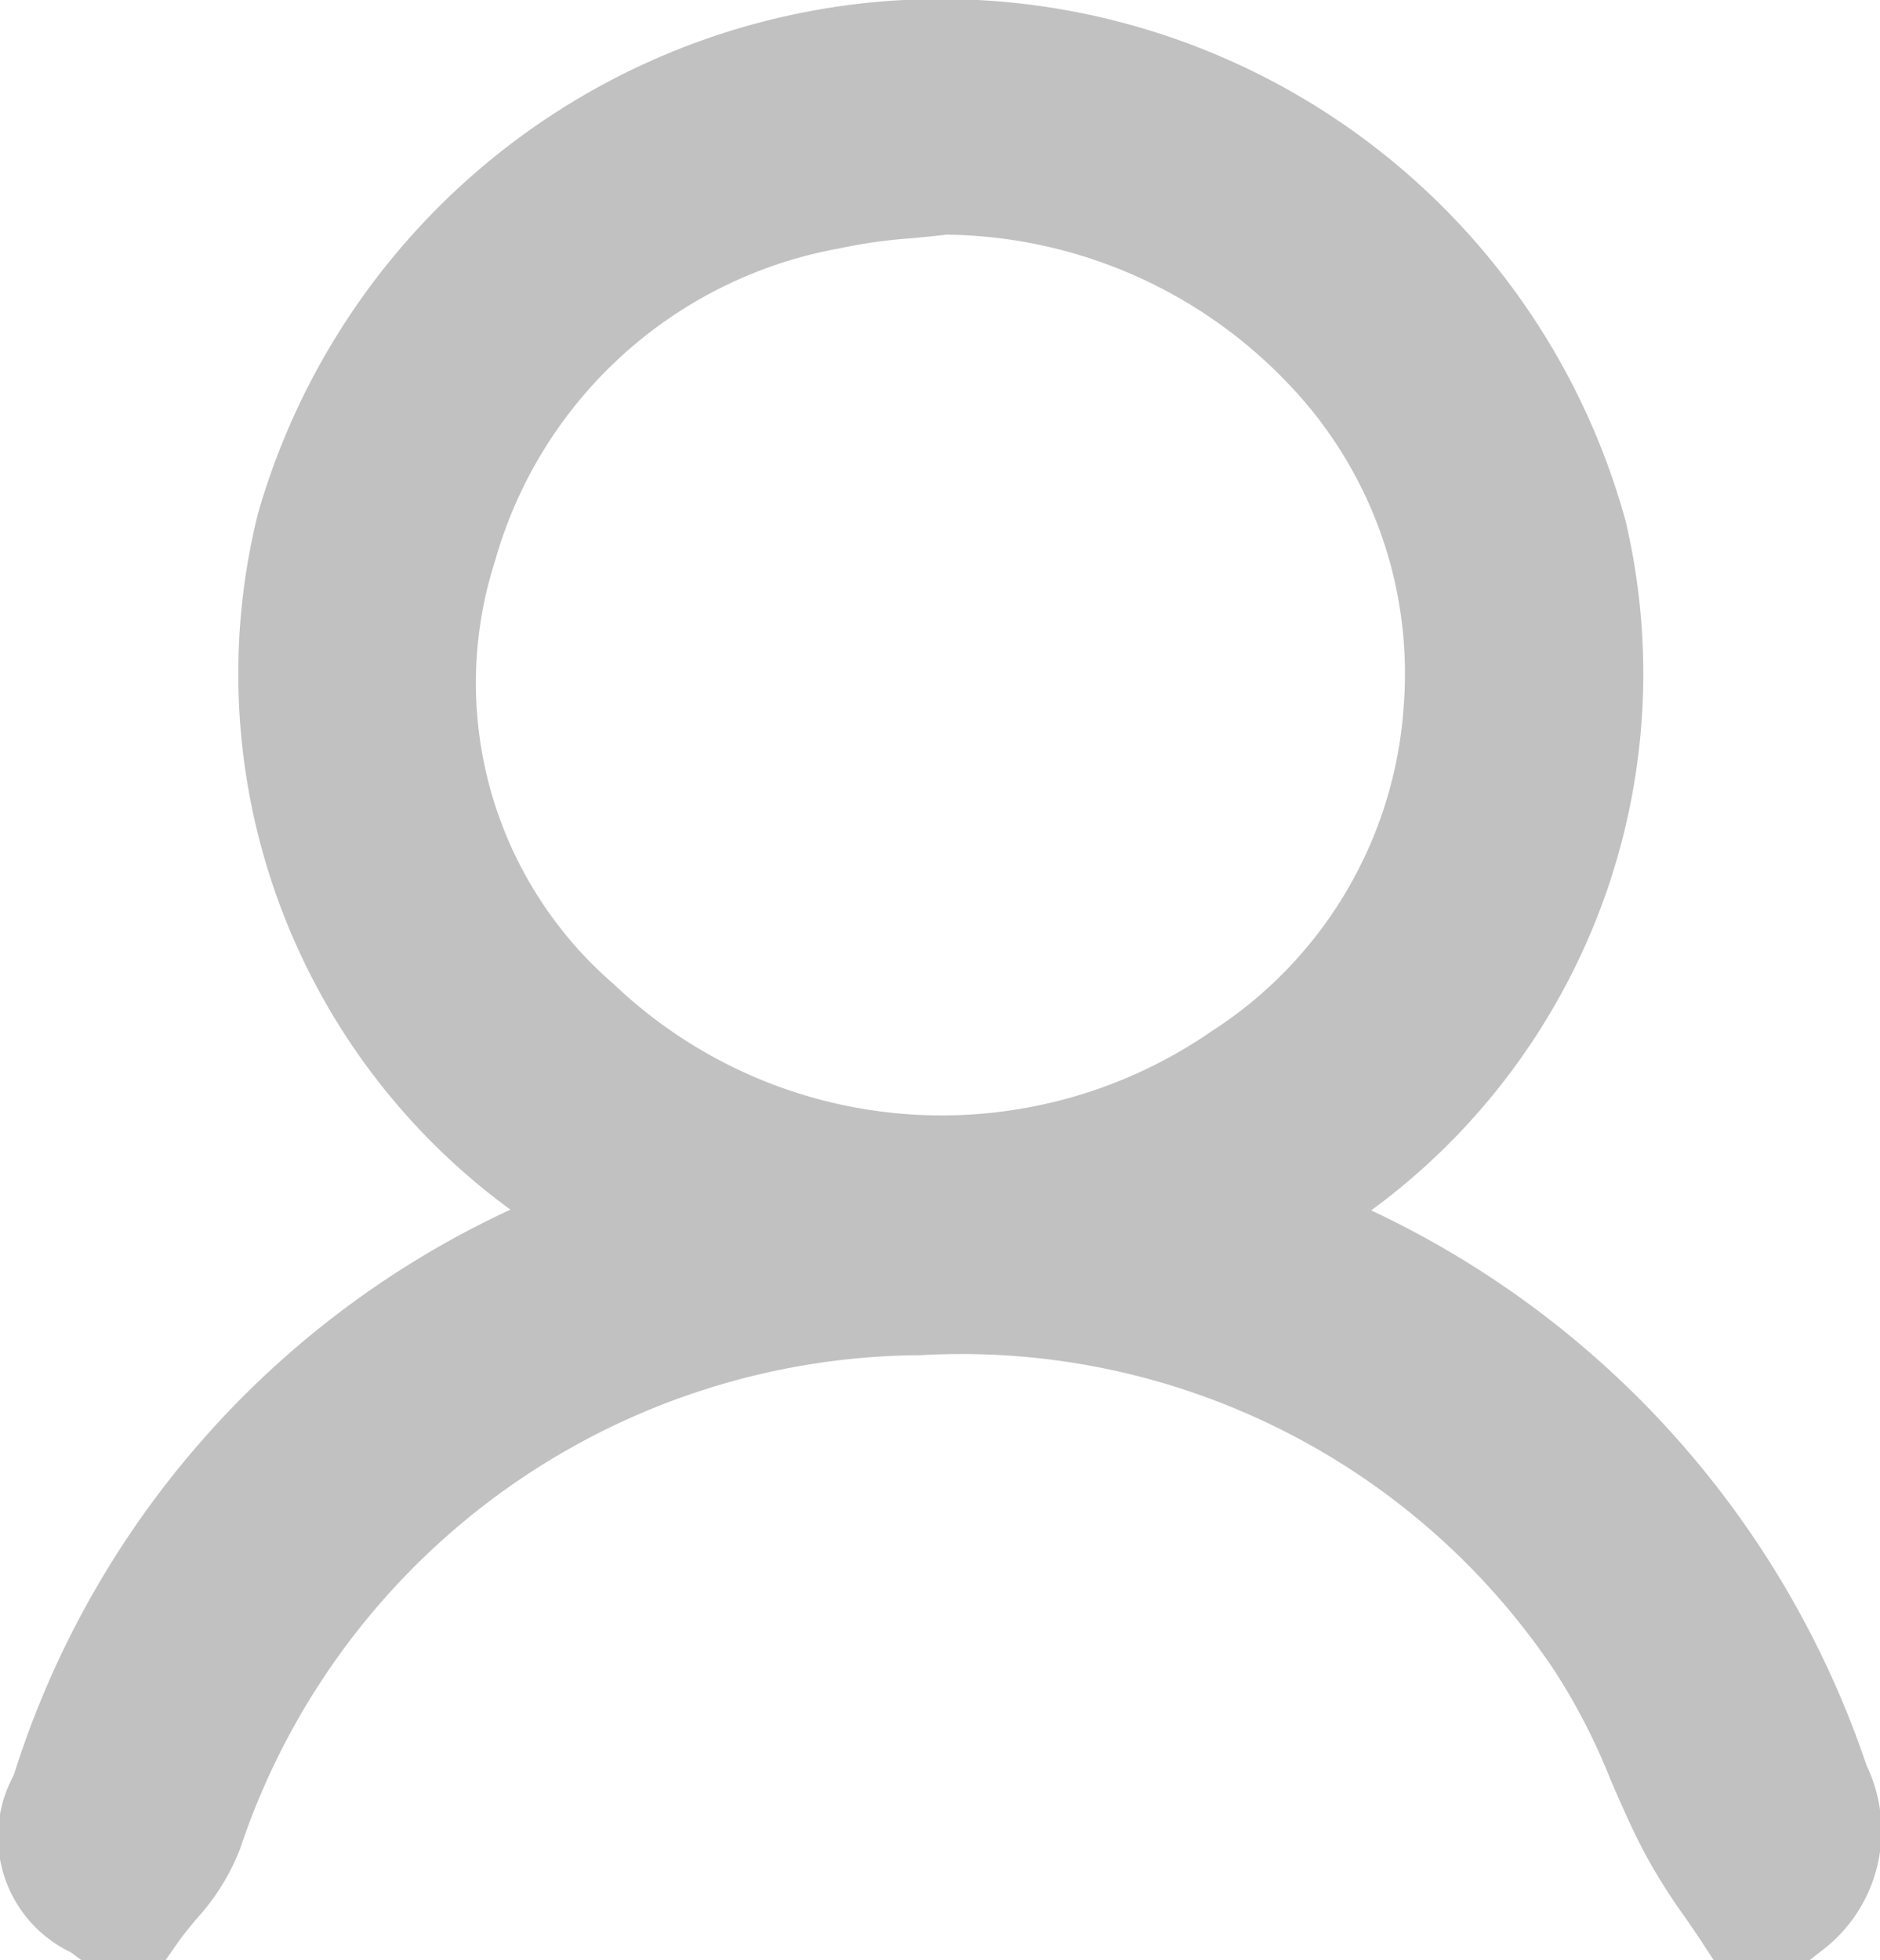 <svg xmlns="http://www.w3.org/2000/svg" width="27.701" height="28.881" viewBox="0 0 27.701 28.881"><defs><style>.a{fill:#c1c1c1;}</style></defs><path class="a" d="M324.031,163.847a13.961,13.961,0,0,0-7.3-8.18l.11-.082a9.806,9.806,0,0,0,3.637-10.08,10.466,10.466,0,0,0-20.151-.1,9.773,9.773,0,0,0,3.721,10.251,13.712,13.712,0,0,0-7.319,8.334,1.887,1.887,0,0,0,.839,2.606l.156.115h1.243l.177-.252c.078-.111.171-.225.27-.345a3.3,3.3,0,0,0,.651-1.042A10.629,10.629,0,0,1,310.1,157.8a10.513,10.513,0,0,1,9.326,4.639,9.128,9.128,0,0,1,.835,1.624c.154.354.313.719.5,1.073a8.6,8.6,0,0,0,.587.934c.086.124.171.248.253.373l.176.269h1.415l.161-.126A2.215,2.215,0,0,0,324.031,163.847Zm-6.821-15.605a6.187,6.187,0,0,1-2.831,4.786,7,7,0,0,1-8.805-.691,5.862,5.862,0,0,1-1.756-6.227,6.462,6.462,0,0,1,5.074-4.615,7.655,7.655,0,0,1,1.065-.15c.172-.016.344-.033.515-.053a7.06,7.06,0,0,1,5.073,2.234A6.164,6.164,0,0,1,317.21,148.241Z" transform="translate(-296.527 -137.835)"/></svg>